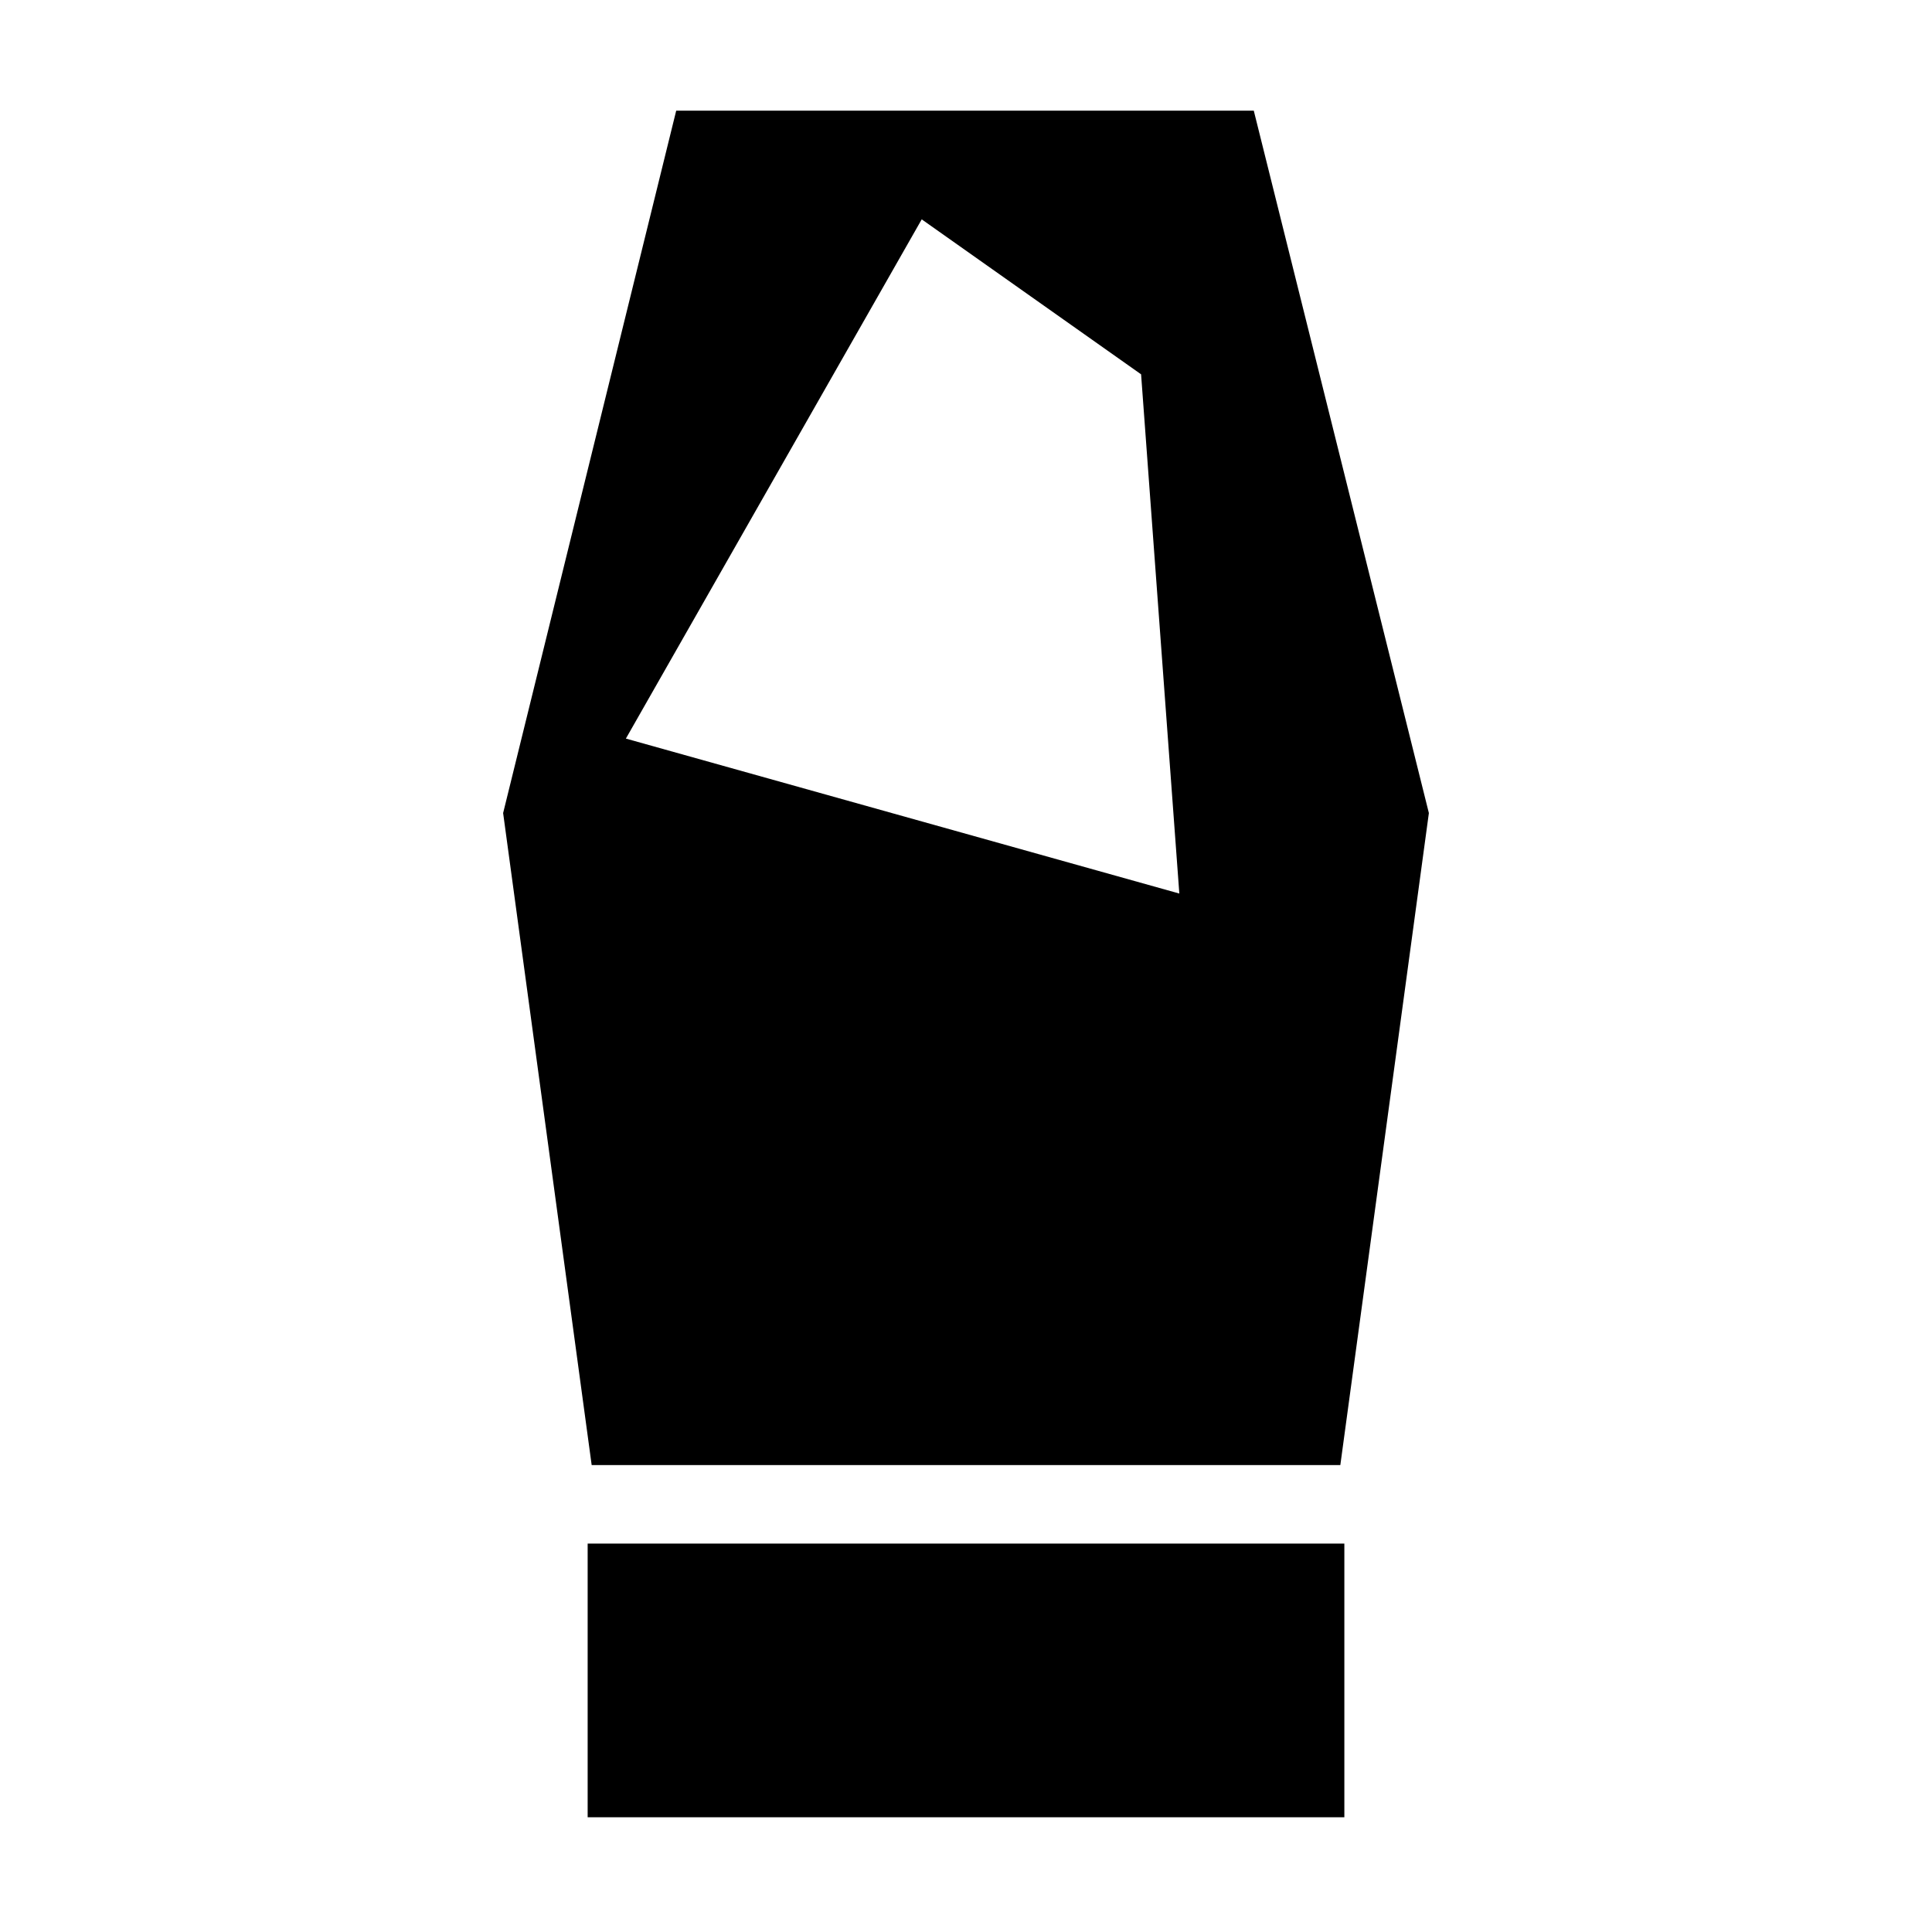 <svg xmlns="http://www.w3.org/2000/svg" height="24" width="24"><path d="M7.3 22.575v-3.4h9.4v3.4Zm.05-4.375-1.1-8.1L8.4 1.375h7.175L17.75 10.1l-1.1 8.1Zm.425-9.025L14.65 11.1l-.475-6.45-2.725-1.925Z"/></svg>